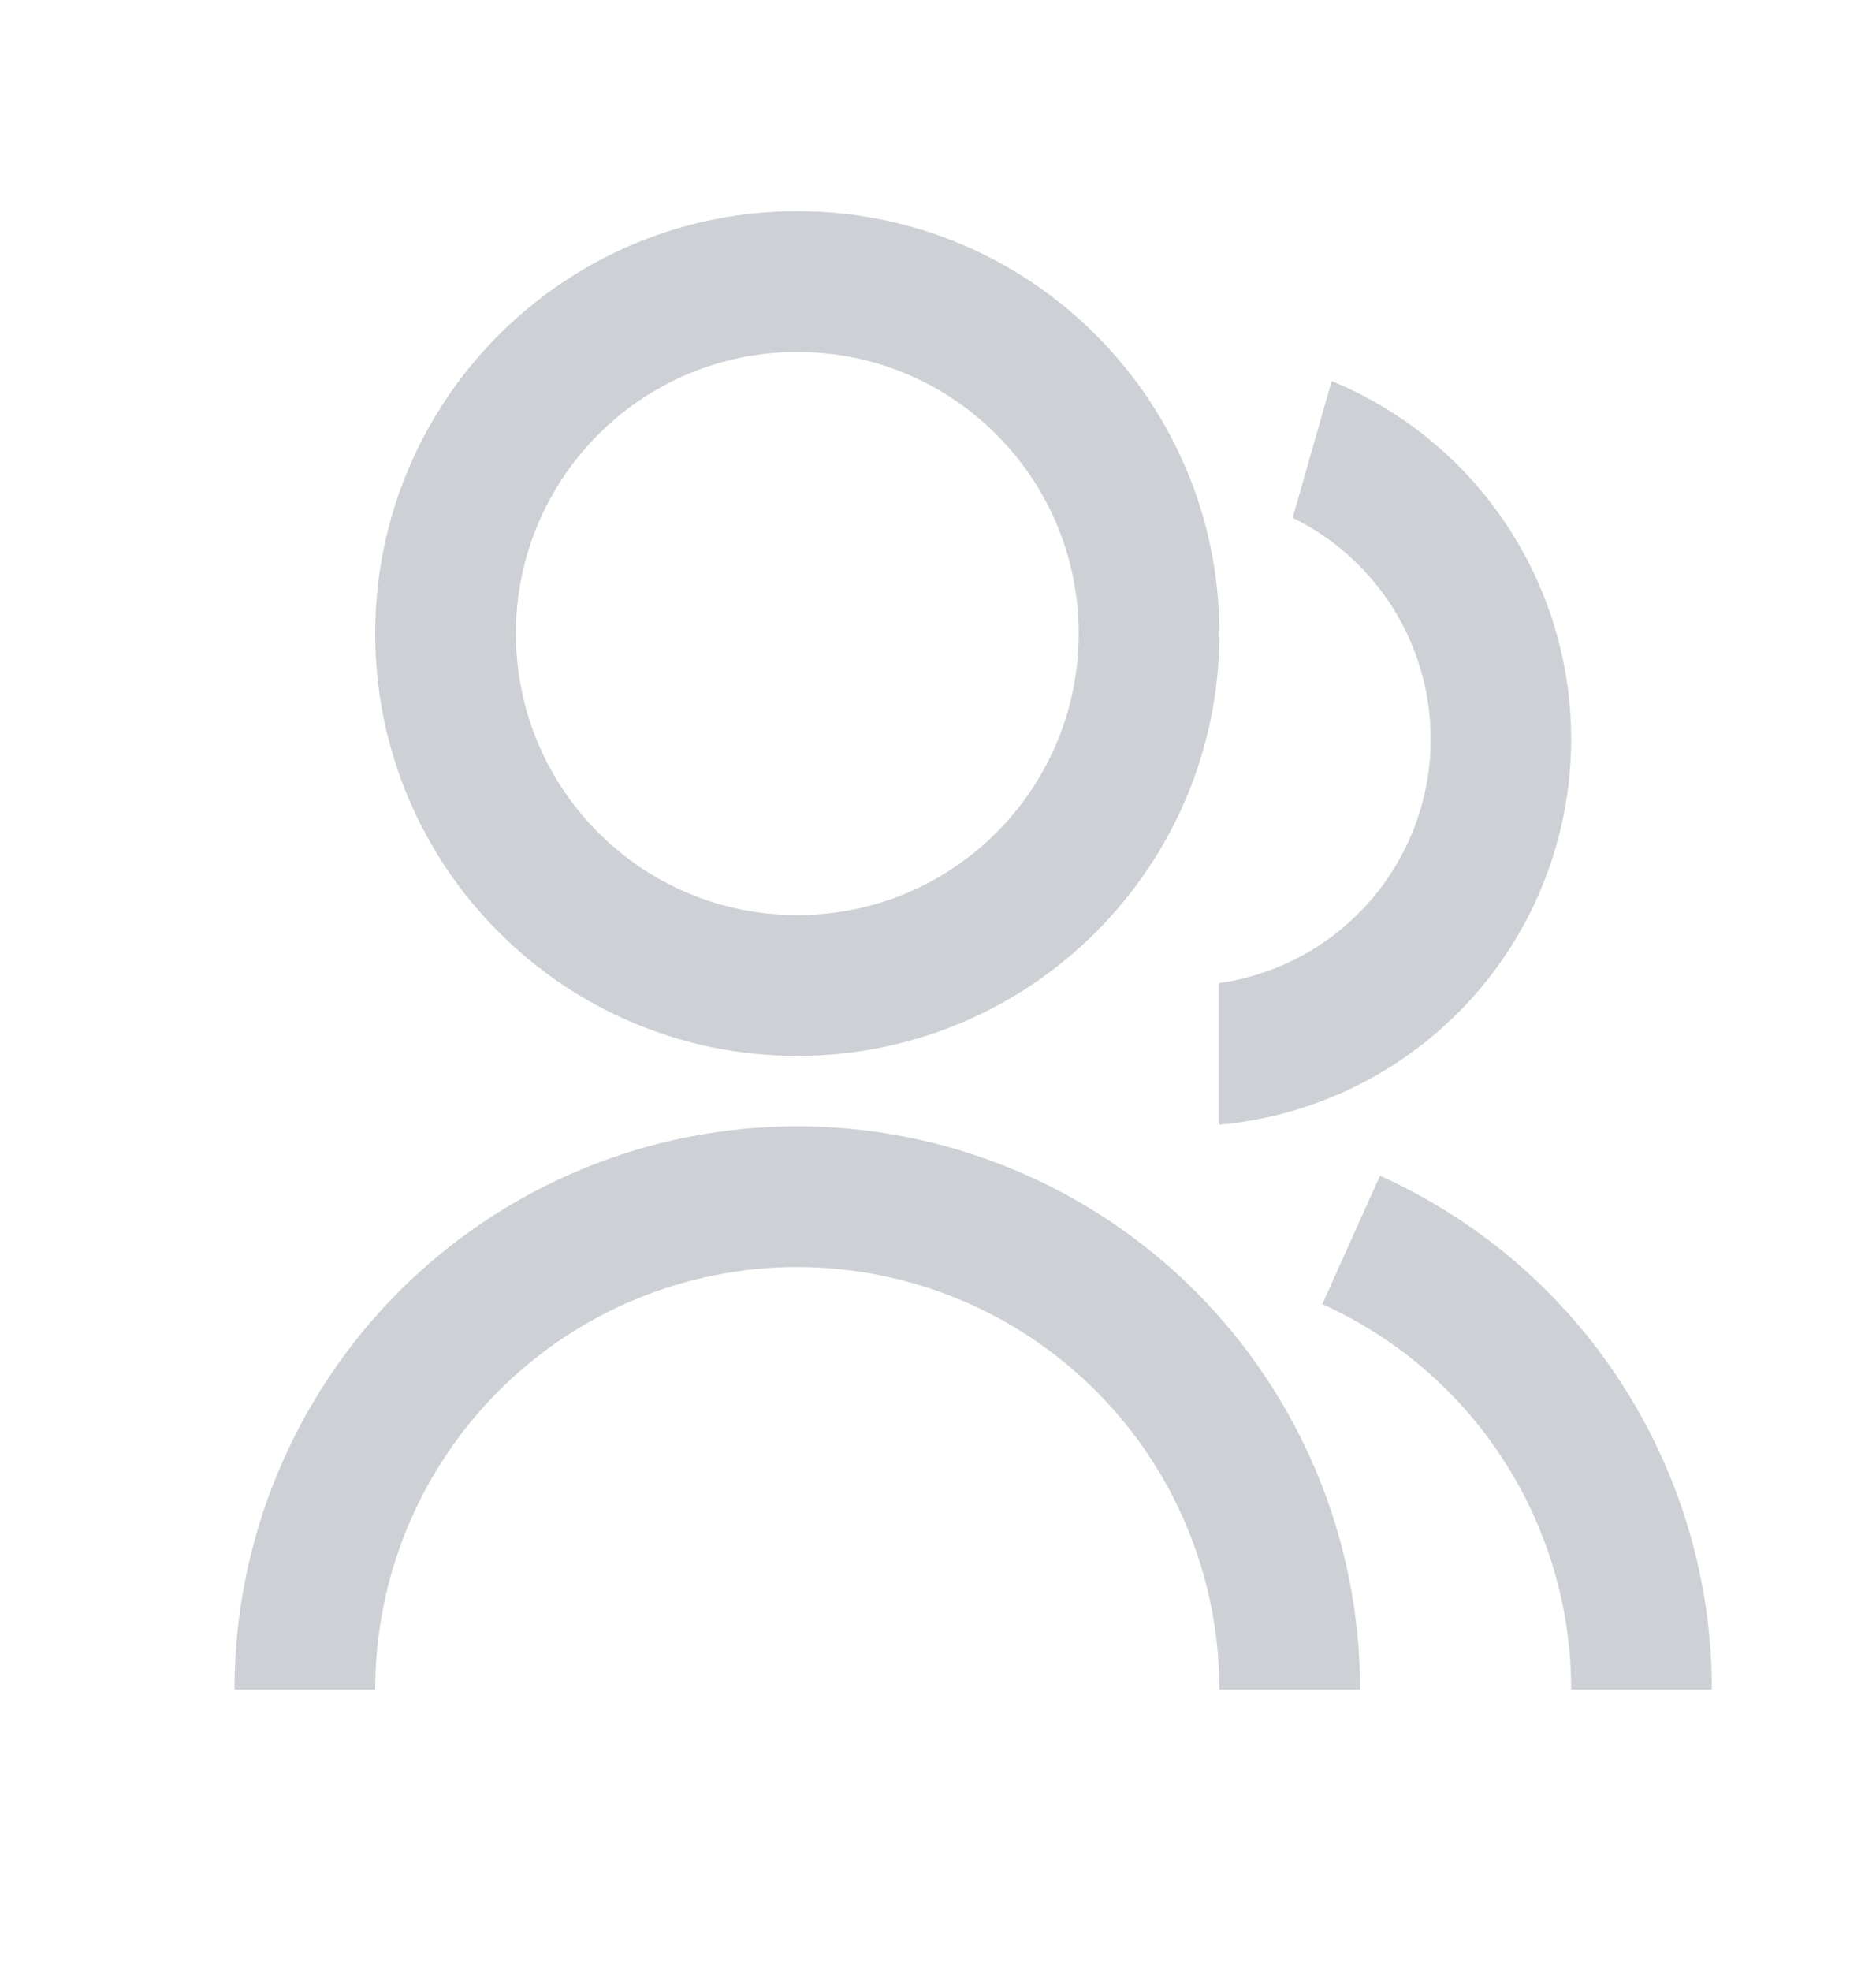 <svg width="20" height="21" viewBox="0 0 20 21" fill="none" xmlns="http://www.w3.org/2000/svg">
<path d="M2.5 18C2.5 16.409 3.132 14.883 4.257 13.757C5.383 12.632 6.909 12 8.5 12C10.091 12 11.617 12.632 12.743 13.757C13.868 14.883 14.5 16.409 14.5 18H13C13 16.806 12.526 15.662 11.682 14.818C10.838 13.974 9.693 13.5 8.5 13.5C7.307 13.5 6.162 13.974 5.318 14.818C4.474 15.662 4 16.806 4 18H2.5ZM8.5 11.25C6.014 11.25 4 9.236 4 6.75C4 4.264 6.014 2.25 8.5 2.25C10.986 2.25 13 4.264 13 6.75C13 9.236 10.986 11.25 8.5 11.25ZM8.5 9.75C10.158 9.75 11.5 8.408 11.5 6.75C11.5 5.093 10.158 3.75 8.5 3.75C6.843 3.75 5.5 5.093 5.5 6.75C5.5 8.408 6.843 9.75 8.5 9.75ZM14.713 12.527C15.767 13.002 16.662 13.771 17.289 14.742C17.916 15.713 18.25 16.844 18.25 18H16.75C16.75 17.133 16.5 16.284 16.029 15.556C15.559 14.828 14.888 14.251 14.097 13.895L14.712 12.527H14.713ZM14.197 4.06C14.953 4.371 15.599 4.9 16.053 5.579C16.508 6.259 16.75 7.058 16.75 7.875C16.75 8.904 16.366 9.896 15.672 10.657C14.978 11.417 14.025 11.89 13 11.983V10.474C13.556 10.394 14.071 10.139 14.471 9.744C14.871 9.35 15.133 8.838 15.221 8.284C15.308 7.729 15.216 7.161 14.956 6.663C14.697 6.165 14.285 5.764 13.781 5.517L14.197 4.06Z" fill="#CDD0D5"/>
</svg>
